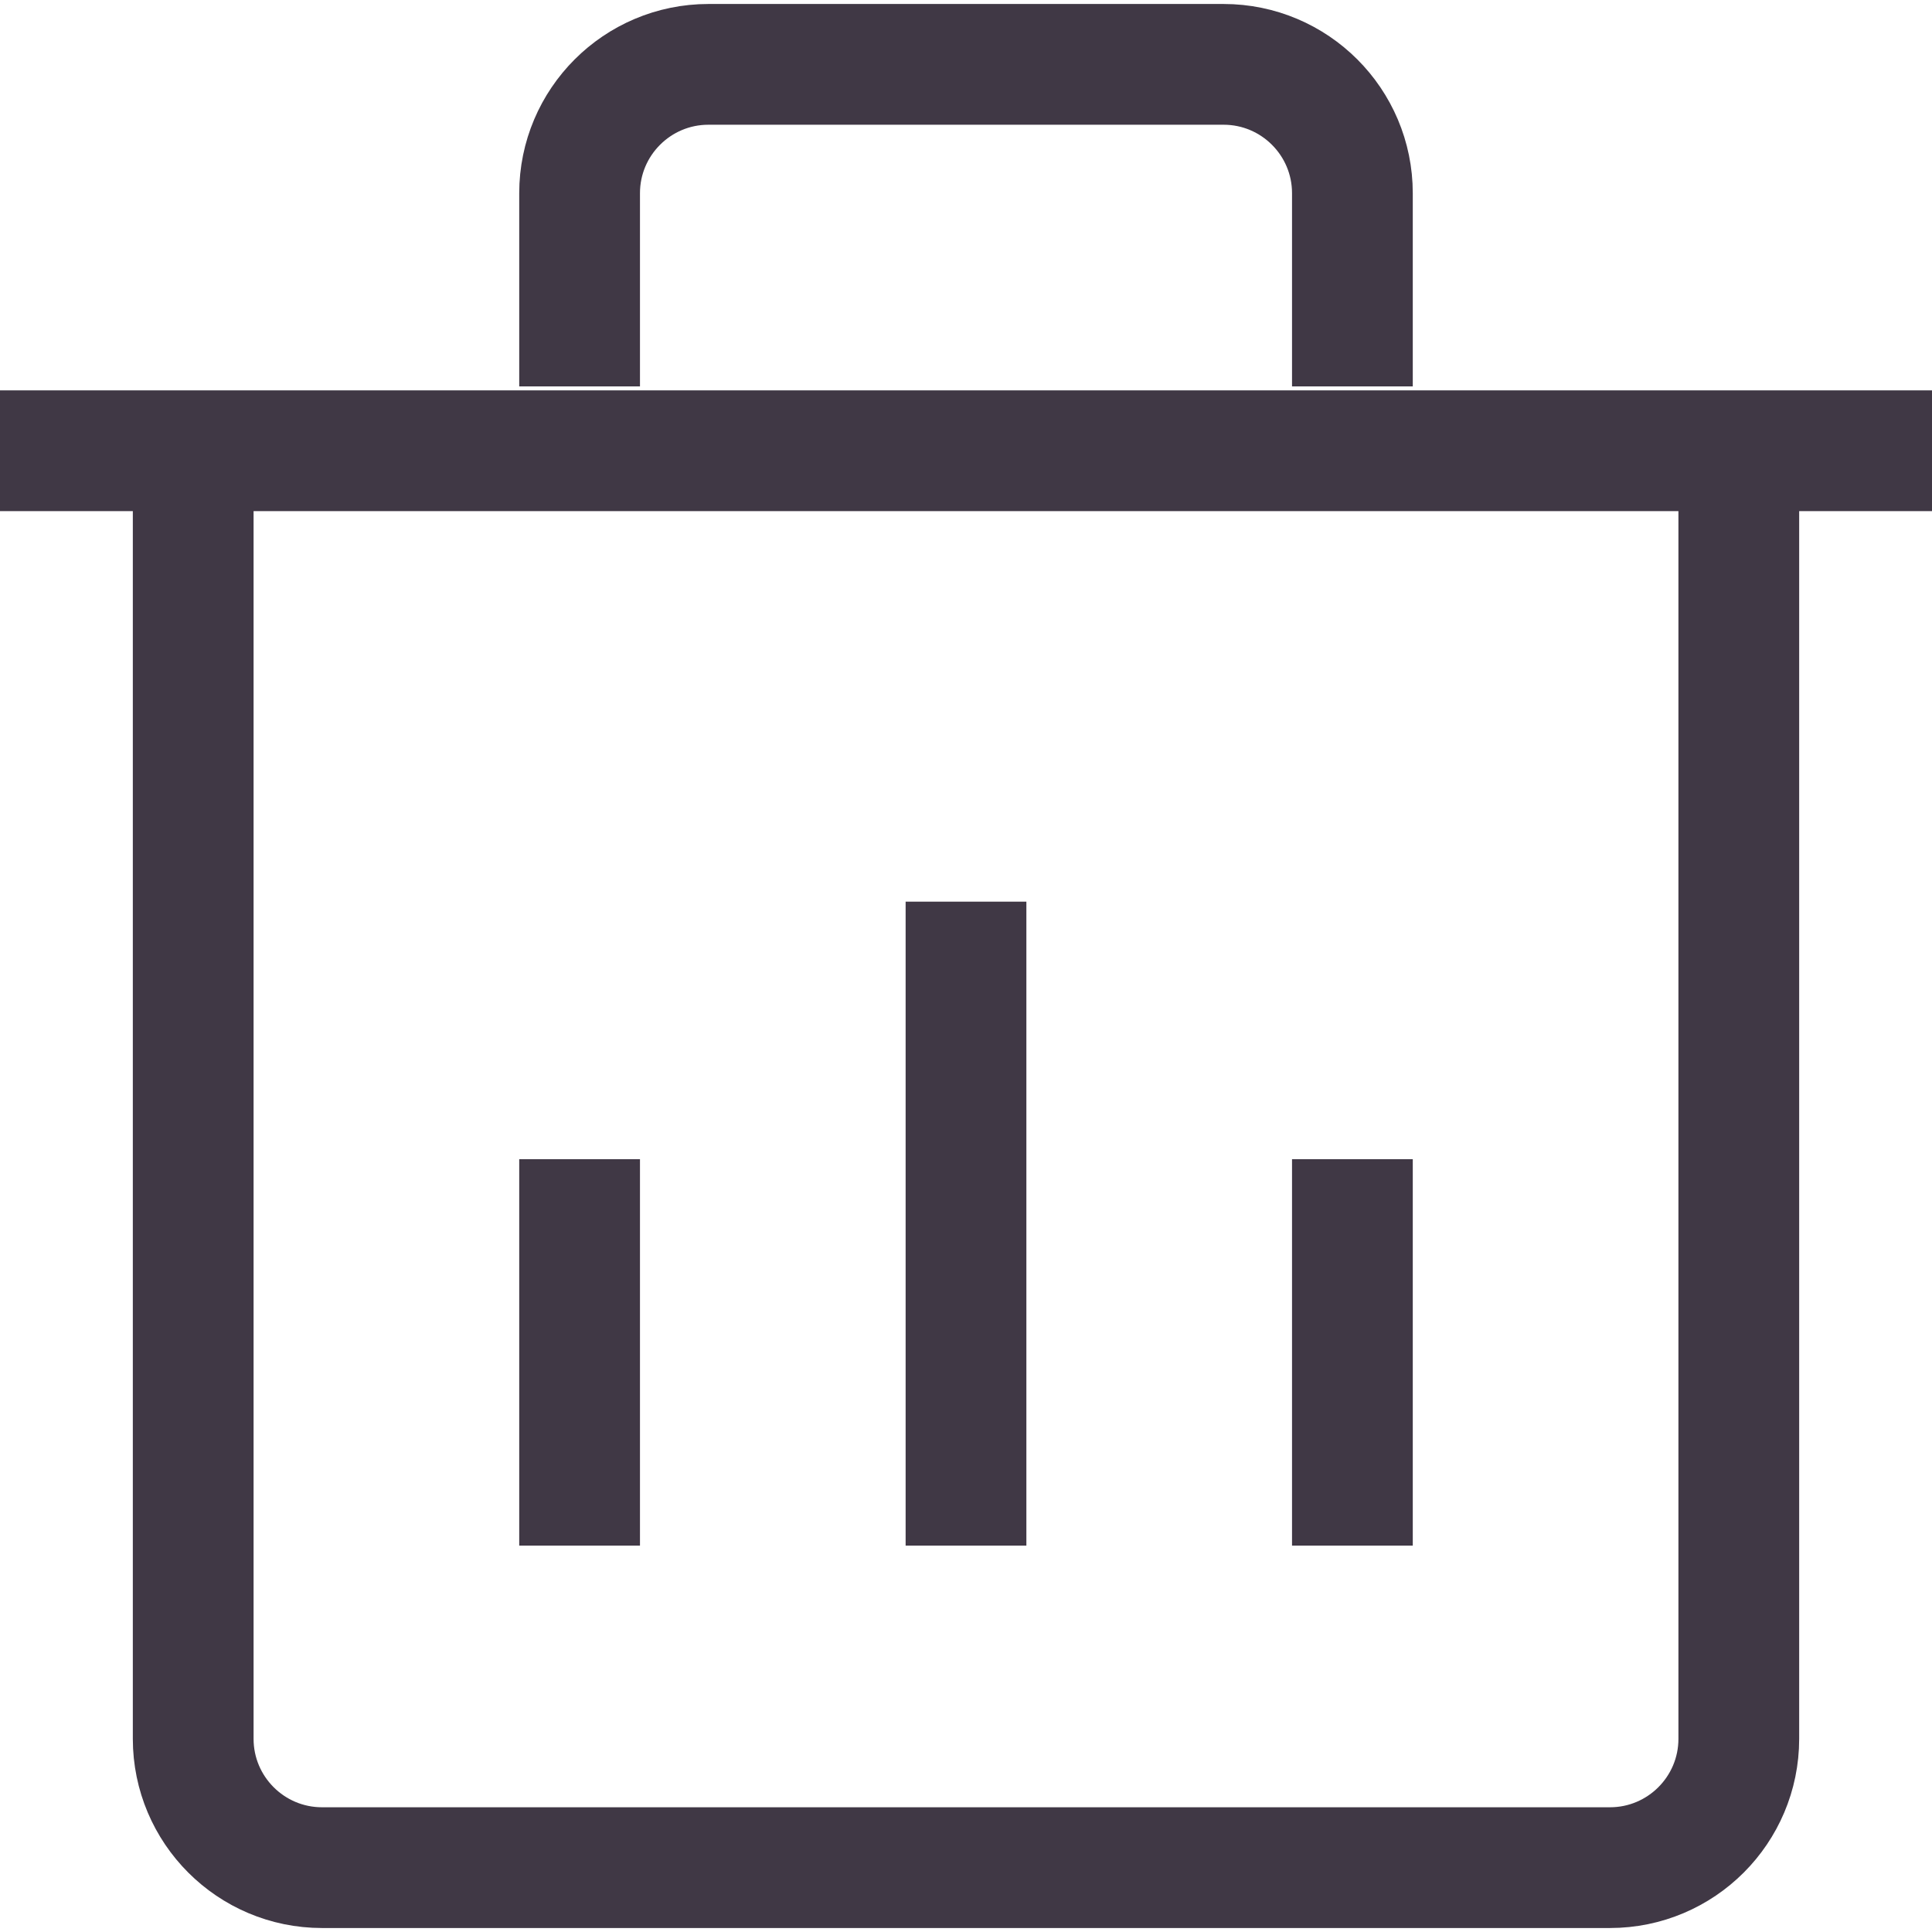 <svg width="16" height="16" viewBox="0 0 16 16" fill="none" xmlns="http://www.w3.org/2000/svg">
<path d="M4.8 3.2V1.6C4.8 1.011 5.278 0.533 5.867 0.533H10.133C10.722 0.533 11.2 1.011 11.2 1.6V3.2M0 3.733H16M1.6 3.733V14.4C1.6 14.989 2.078 15.467 2.667 15.467H13.333C13.922 15.467 14.4 14.989 14.4 14.4V3.733M8 7.467V12.8M4.8 9.6V12.8M11.2 9.6V12.8" stroke="#403845"/>
</svg>
